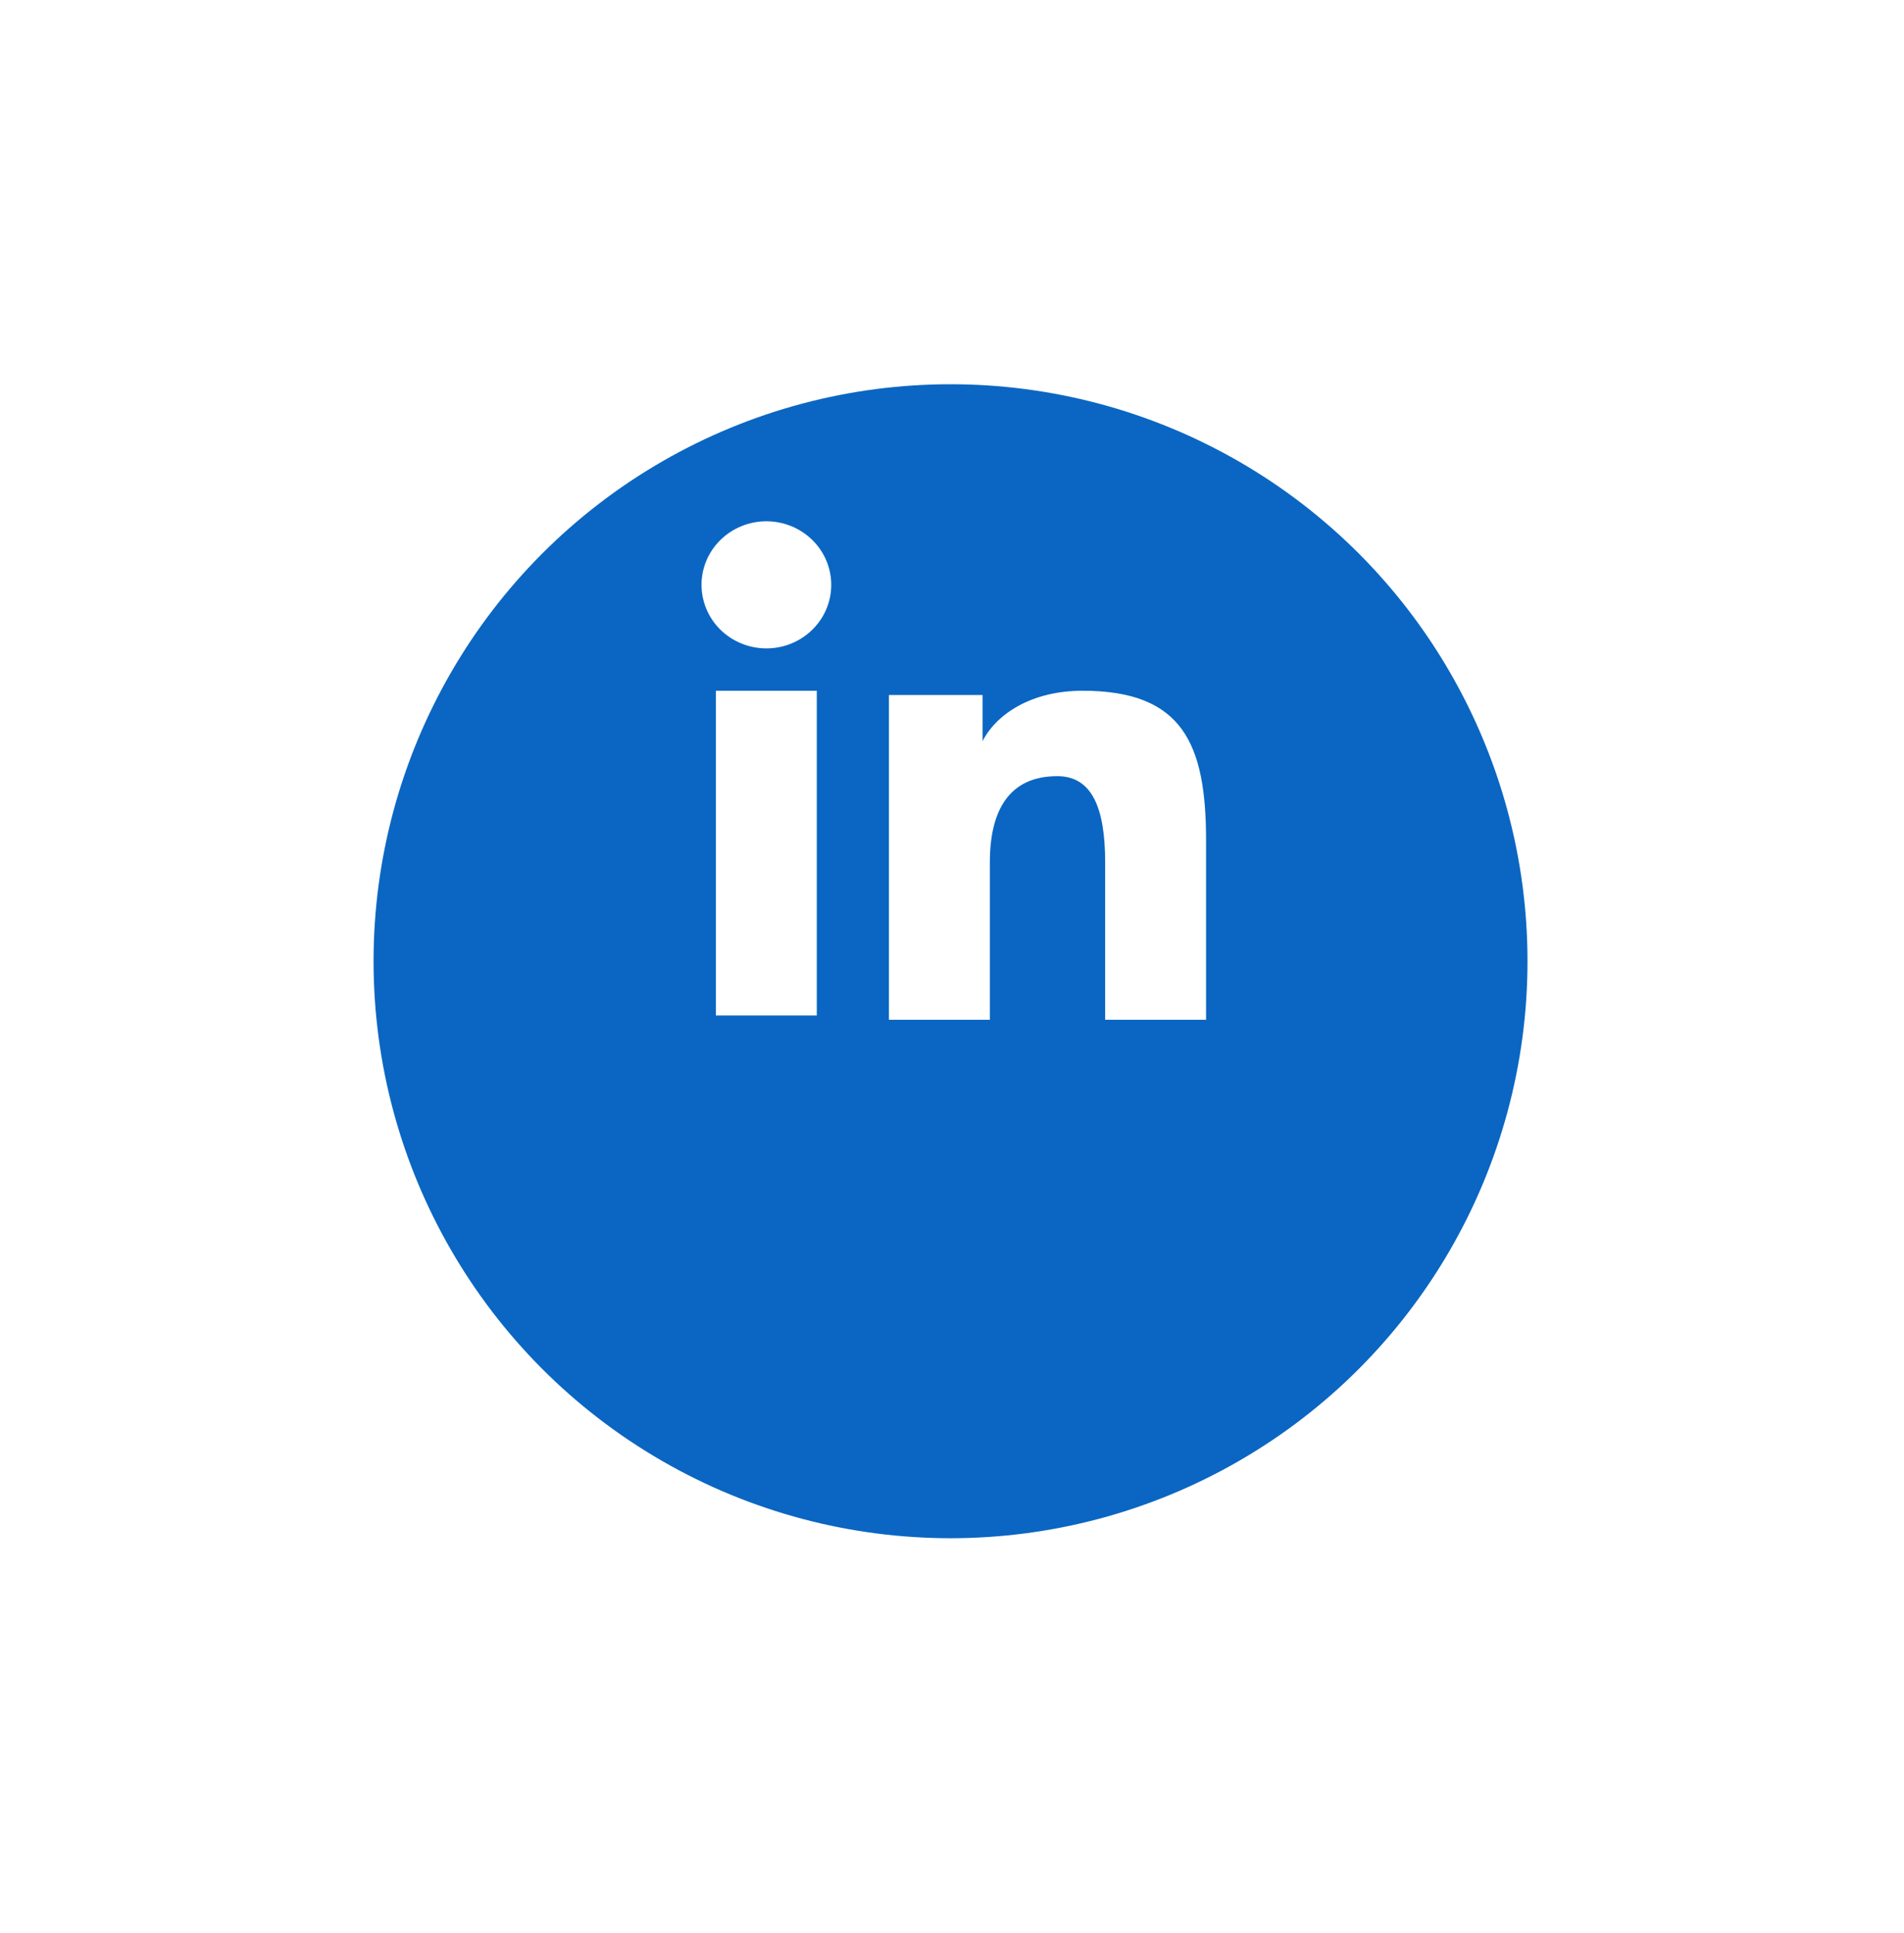 <svg width="66" height="67" viewBox="0 0 66 67" fill="none" xmlns="http://www.w3.org/2000/svg">
<g filter="url(#filter0_d_34_273)">
<circle cx="32.949" cy="29" r="20" fill="#0A66C2"/>
</g>
<path fill-rule="evenodd" clip-rule="evenodd" d="M30.814 24.09H34.061V25.688C34.529 24.769 35.729 23.943 37.531 23.943C40.987 23.943 41.807 25.772 41.807 29.129V35.347H38.309V29.894C38.309 27.982 37.841 26.904 36.65 26.904C34.998 26.904 34.312 28.066 34.312 29.893V35.347H30.814V24.09ZM24.815 35.2H28.313V23.943H24.815V35.2ZM28.814 20.272C28.815 20.562 28.756 20.849 28.643 21.116C28.53 21.383 28.365 21.625 28.156 21.829C27.733 22.244 27.161 22.477 26.564 22.475C25.969 22.475 25.398 22.243 24.974 21.83C24.767 21.626 24.601 21.383 24.489 21.116C24.376 20.848 24.317 20.562 24.317 20.272C24.317 19.687 24.553 19.128 24.975 18.715C25.398 18.301 25.97 18.069 26.565 18.069C27.162 18.069 27.733 18.302 28.156 18.715C28.577 19.128 28.814 19.687 28.814 20.272Z" fill="white"/>
<defs>
<filter id="filter0_d_34_273" x="-0.009" y="0.361" width="65.916" height="65.916" filterUnits="userSpaceOnUse" color-interpolation-filters="sRGB">
<feFlood flood-opacity="0" result="BackgroundImageFix"/>
<feColorMatrix in="SourceAlpha" type="matrix" values="0 0 0 0 0 0 0 0 0 0 0 0 0 0 0 0 0 0 127 0" result="hardAlpha"/>
<feOffset dy="4.319"/>
<feGaussianBlur stdDeviation="6.479"/>
<feComposite in2="hardAlpha" operator="out"/>
<feColorMatrix type="matrix" values="0 0 0 0 0 0 0 0 0 0 0 0 0 0 0 0 0 0 0.2 0"/>
<feBlend mode="normal" in2="BackgroundImageFix" result="effect1_dropShadow_34_273"/>
<feBlend mode="normal" in="SourceGraphic" in2="effect1_dropShadow_34_273" result="shape"/>
</filter>
</defs>
</svg>
